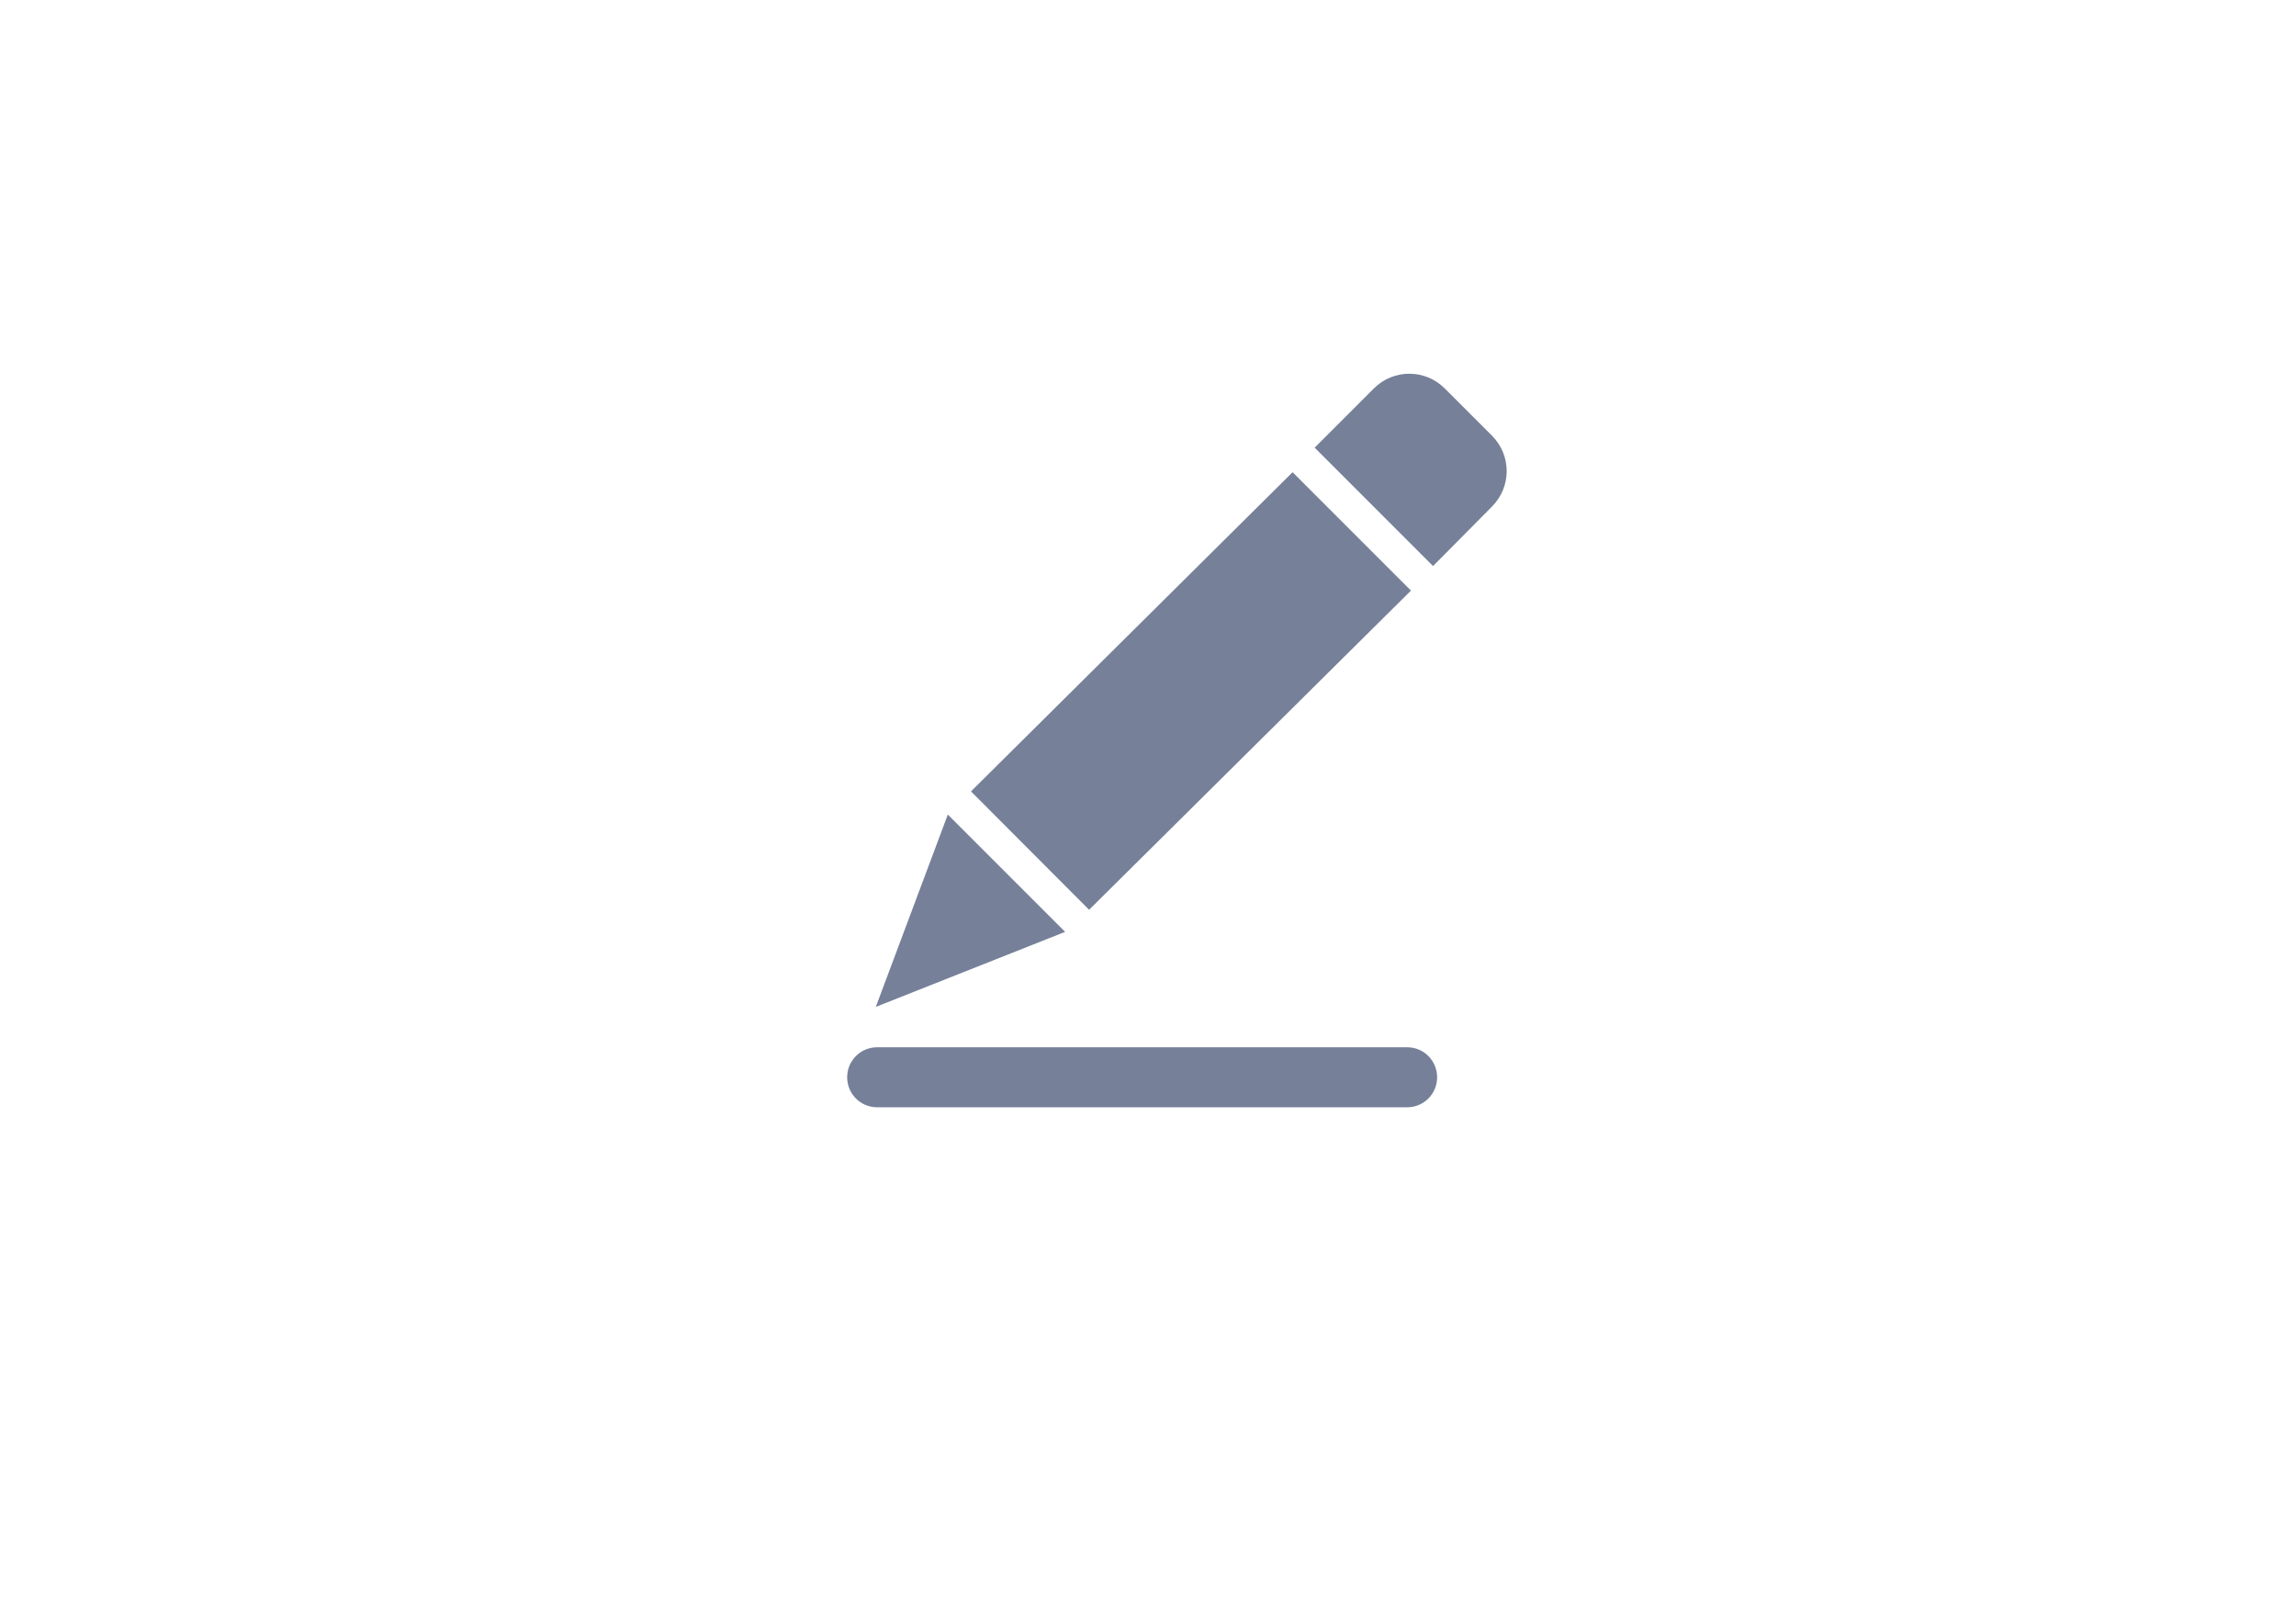 <?xml version="1.0" standalone="no"?><!DOCTYPE svg PUBLIC "-//W3C//DTD SVG 1.1//EN" "http://www.w3.org/Graphics/SVG/1.1/DTD/svg11.dtd"><svg t="1618823062817" class="icon" viewBox="0 0 1448 1024" version="1.1" xmlns="http://www.w3.org/2000/svg" p-id="5736" data-spm-anchor-id="a313x.7781069.0.i2" width="90.5" height="64" xmlns:xlink="http://www.w3.org/1999/xlink"><defs><style type="text/css"></style></defs><path d="M903.762 356.929L829.108 282.275l37.327-37.327c12.385-12.385 32.339-12.385 44.724 0l29.758 29.758c12.385 12.385 12.385 32.339 0 44.724l-37.155 37.499z m-216.91 216.738L612.37 499.013l202.805-201.257 74.654 74.654-202.977 201.257z m-134.515 61.237l45.412-121.27 73.966 73.966-119.378 47.304z m335.083 25.458c10.493 0 18.922 8.429 18.922 18.922s-8.429 18.922-18.922 18.922H553.197c-10.493 0-18.922-8.429-18.922-18.922s8.429-18.922 18.922-18.922h334.223z" p-id="5737" fill="#768099"></path></svg>